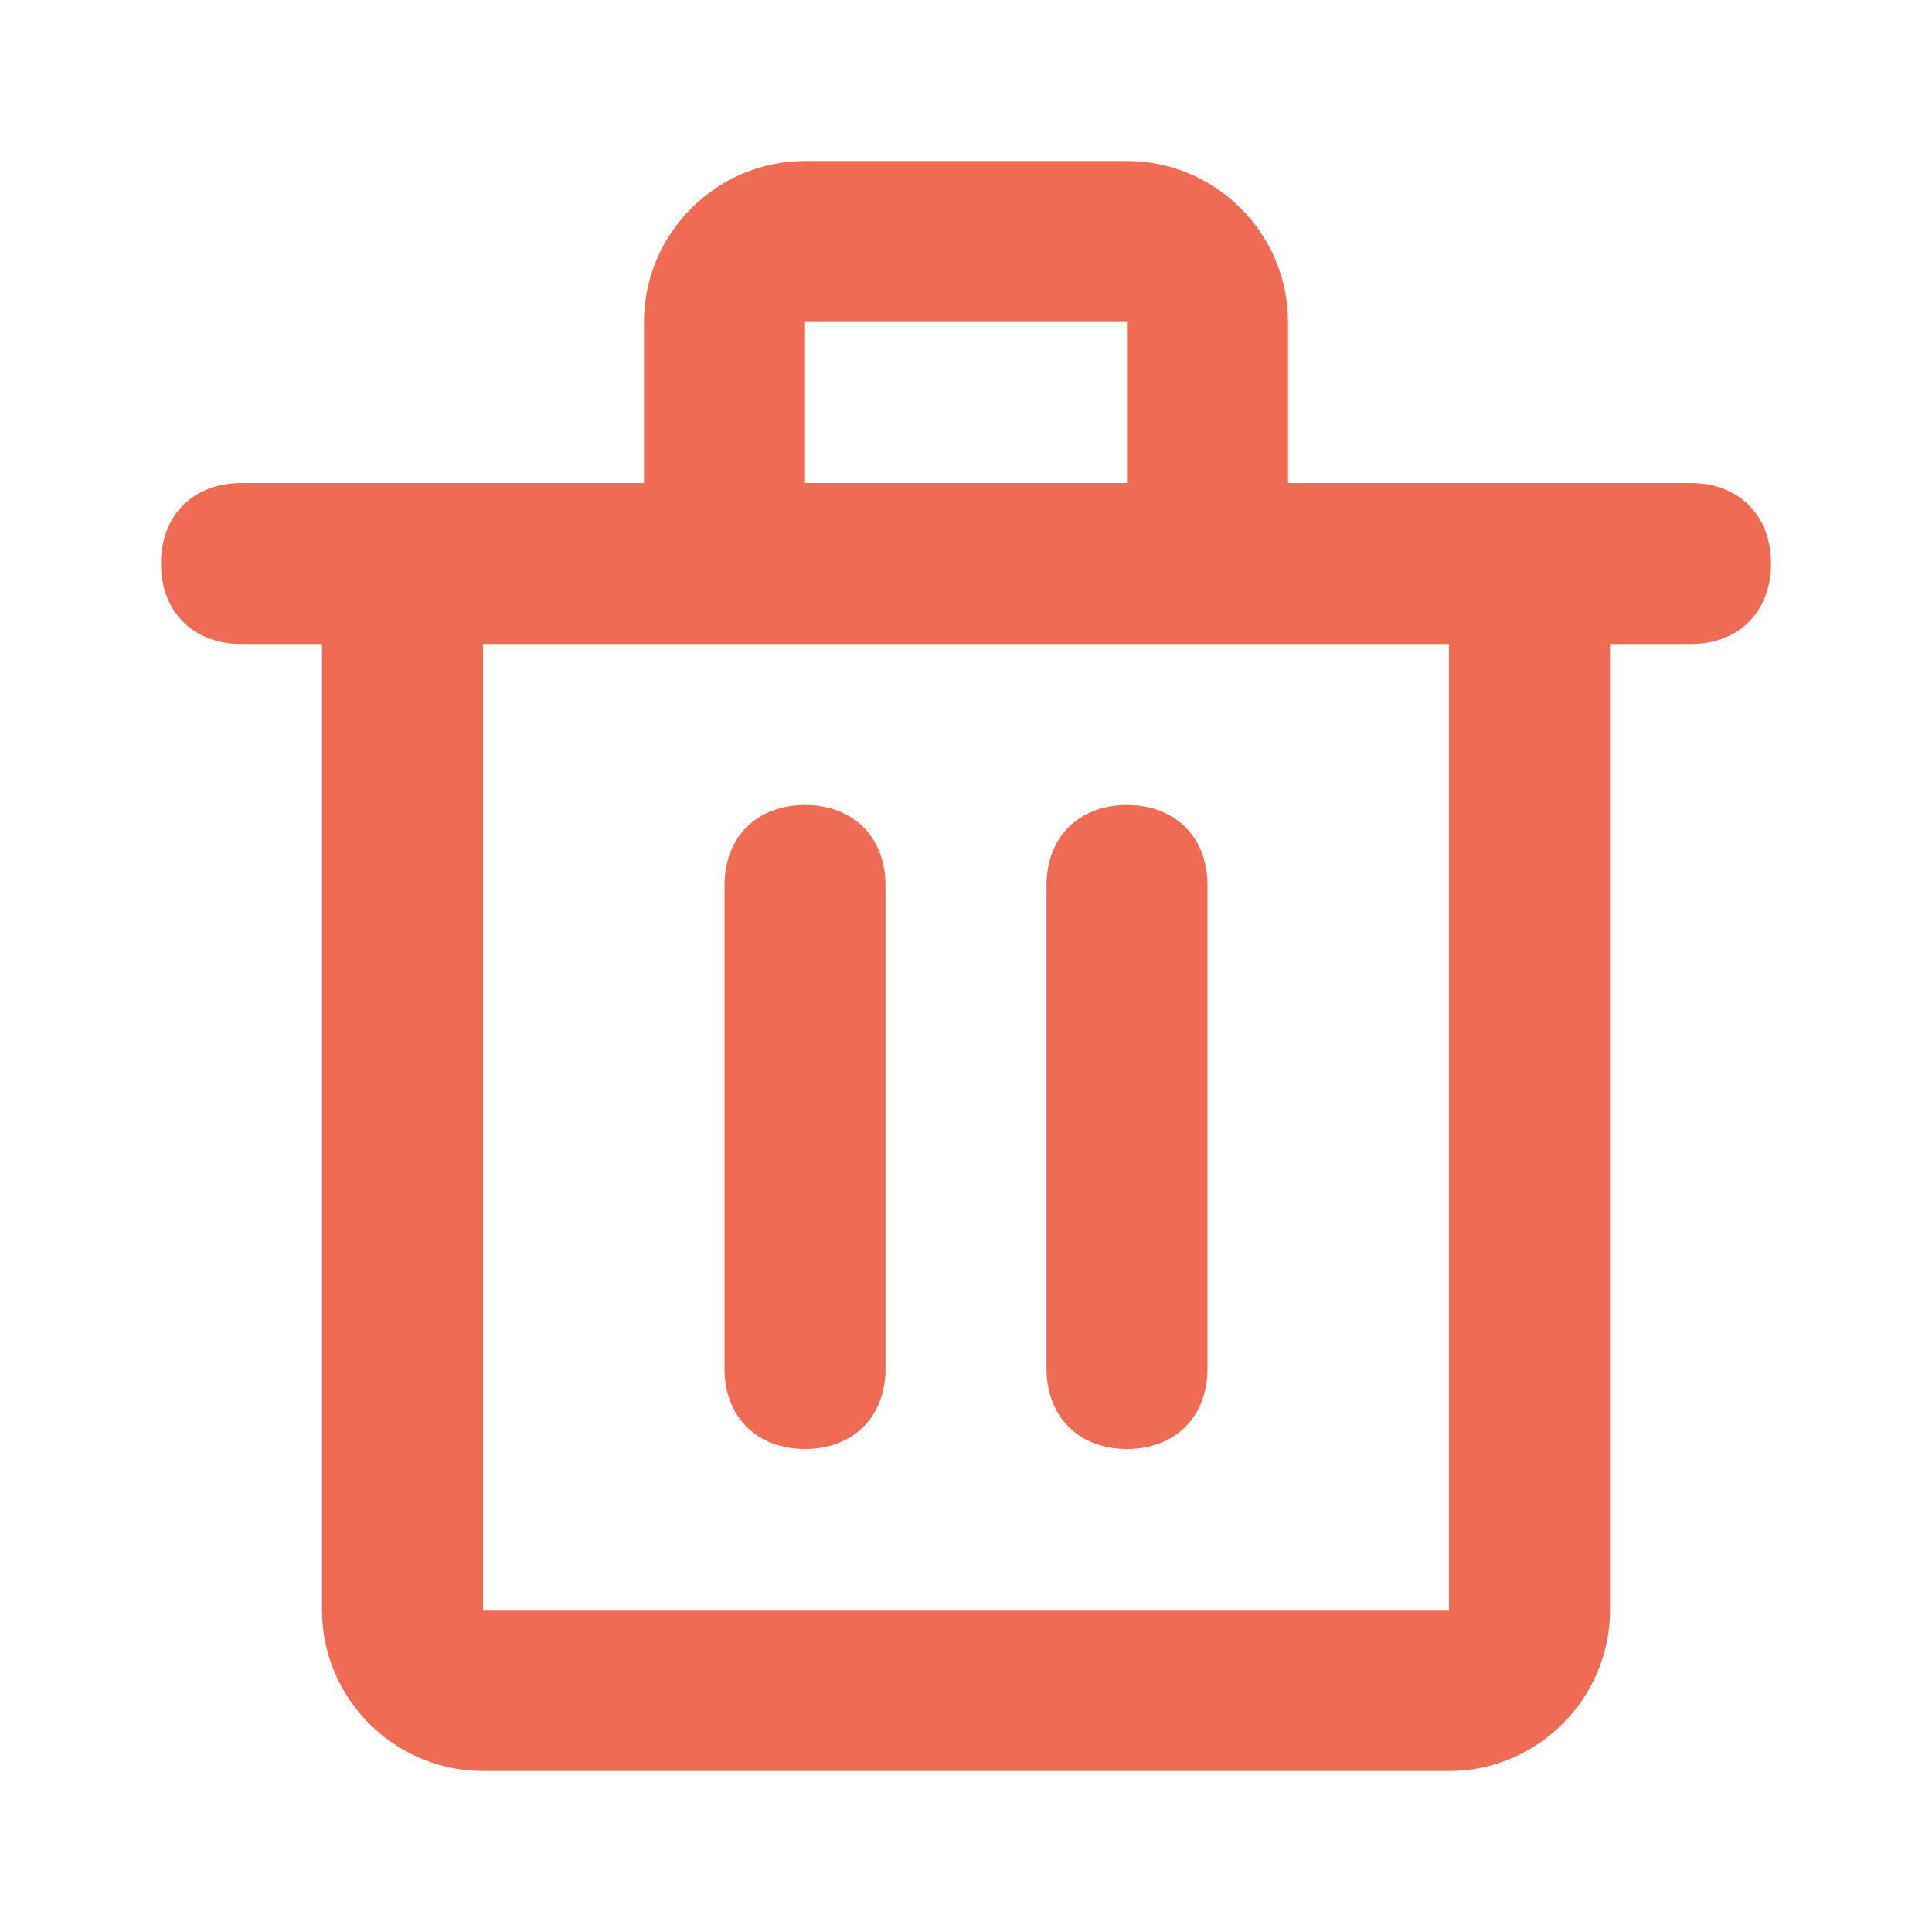 <?xml version="1.0" encoding="utf-8"?>
<!-- Generator: Adobe Illustrator 22.1.0, SVG Export Plug-In . SVG Version: 6.00 Build 0)  -->
<svg version="1.1" id="Layer_1" xmlns="http://www.w3.org/2000/svg" xmlns:xlink="http://www.w3.org/1999/xlink" x="0px" y="0px"
	 viewBox="0 0 24 24" style="enable-background:new 0 0 24 24;" xml:space="preserve">
<style type="text/css">
	.st0{fill:#EF6B53;}
</style>
<path class="st0" d="M8,6V4c0-1.1,0.9-2,2-2h4c1.1,0,2,0.9,2,2v2h5c0.6,0,1,0.4,1,1s-0.4,1-1,1h-1v12c0,1.1-0.9,2-2,2H6
	c-1.1,0-2-0.9-2-2V8H3C2.4,8,2,7.6,2,7s0.4-1,1-1H8z M6,8v12h12V8H6z M14,6V4h-4v2H14z M10,10c0.6,0,1,0.4,1,1v6c0,0.6-0.4,1-1,1
	s-1-0.4-1-1v-6C9,10.4,9.4,10,10,10z M14,10c0.6,0,1,0.4,1,1v6c0,0.6-0.4,1-1,1s-1-0.4-1-1v-6C13,10.4,13.4,10,14,10z"/>
</svg>
